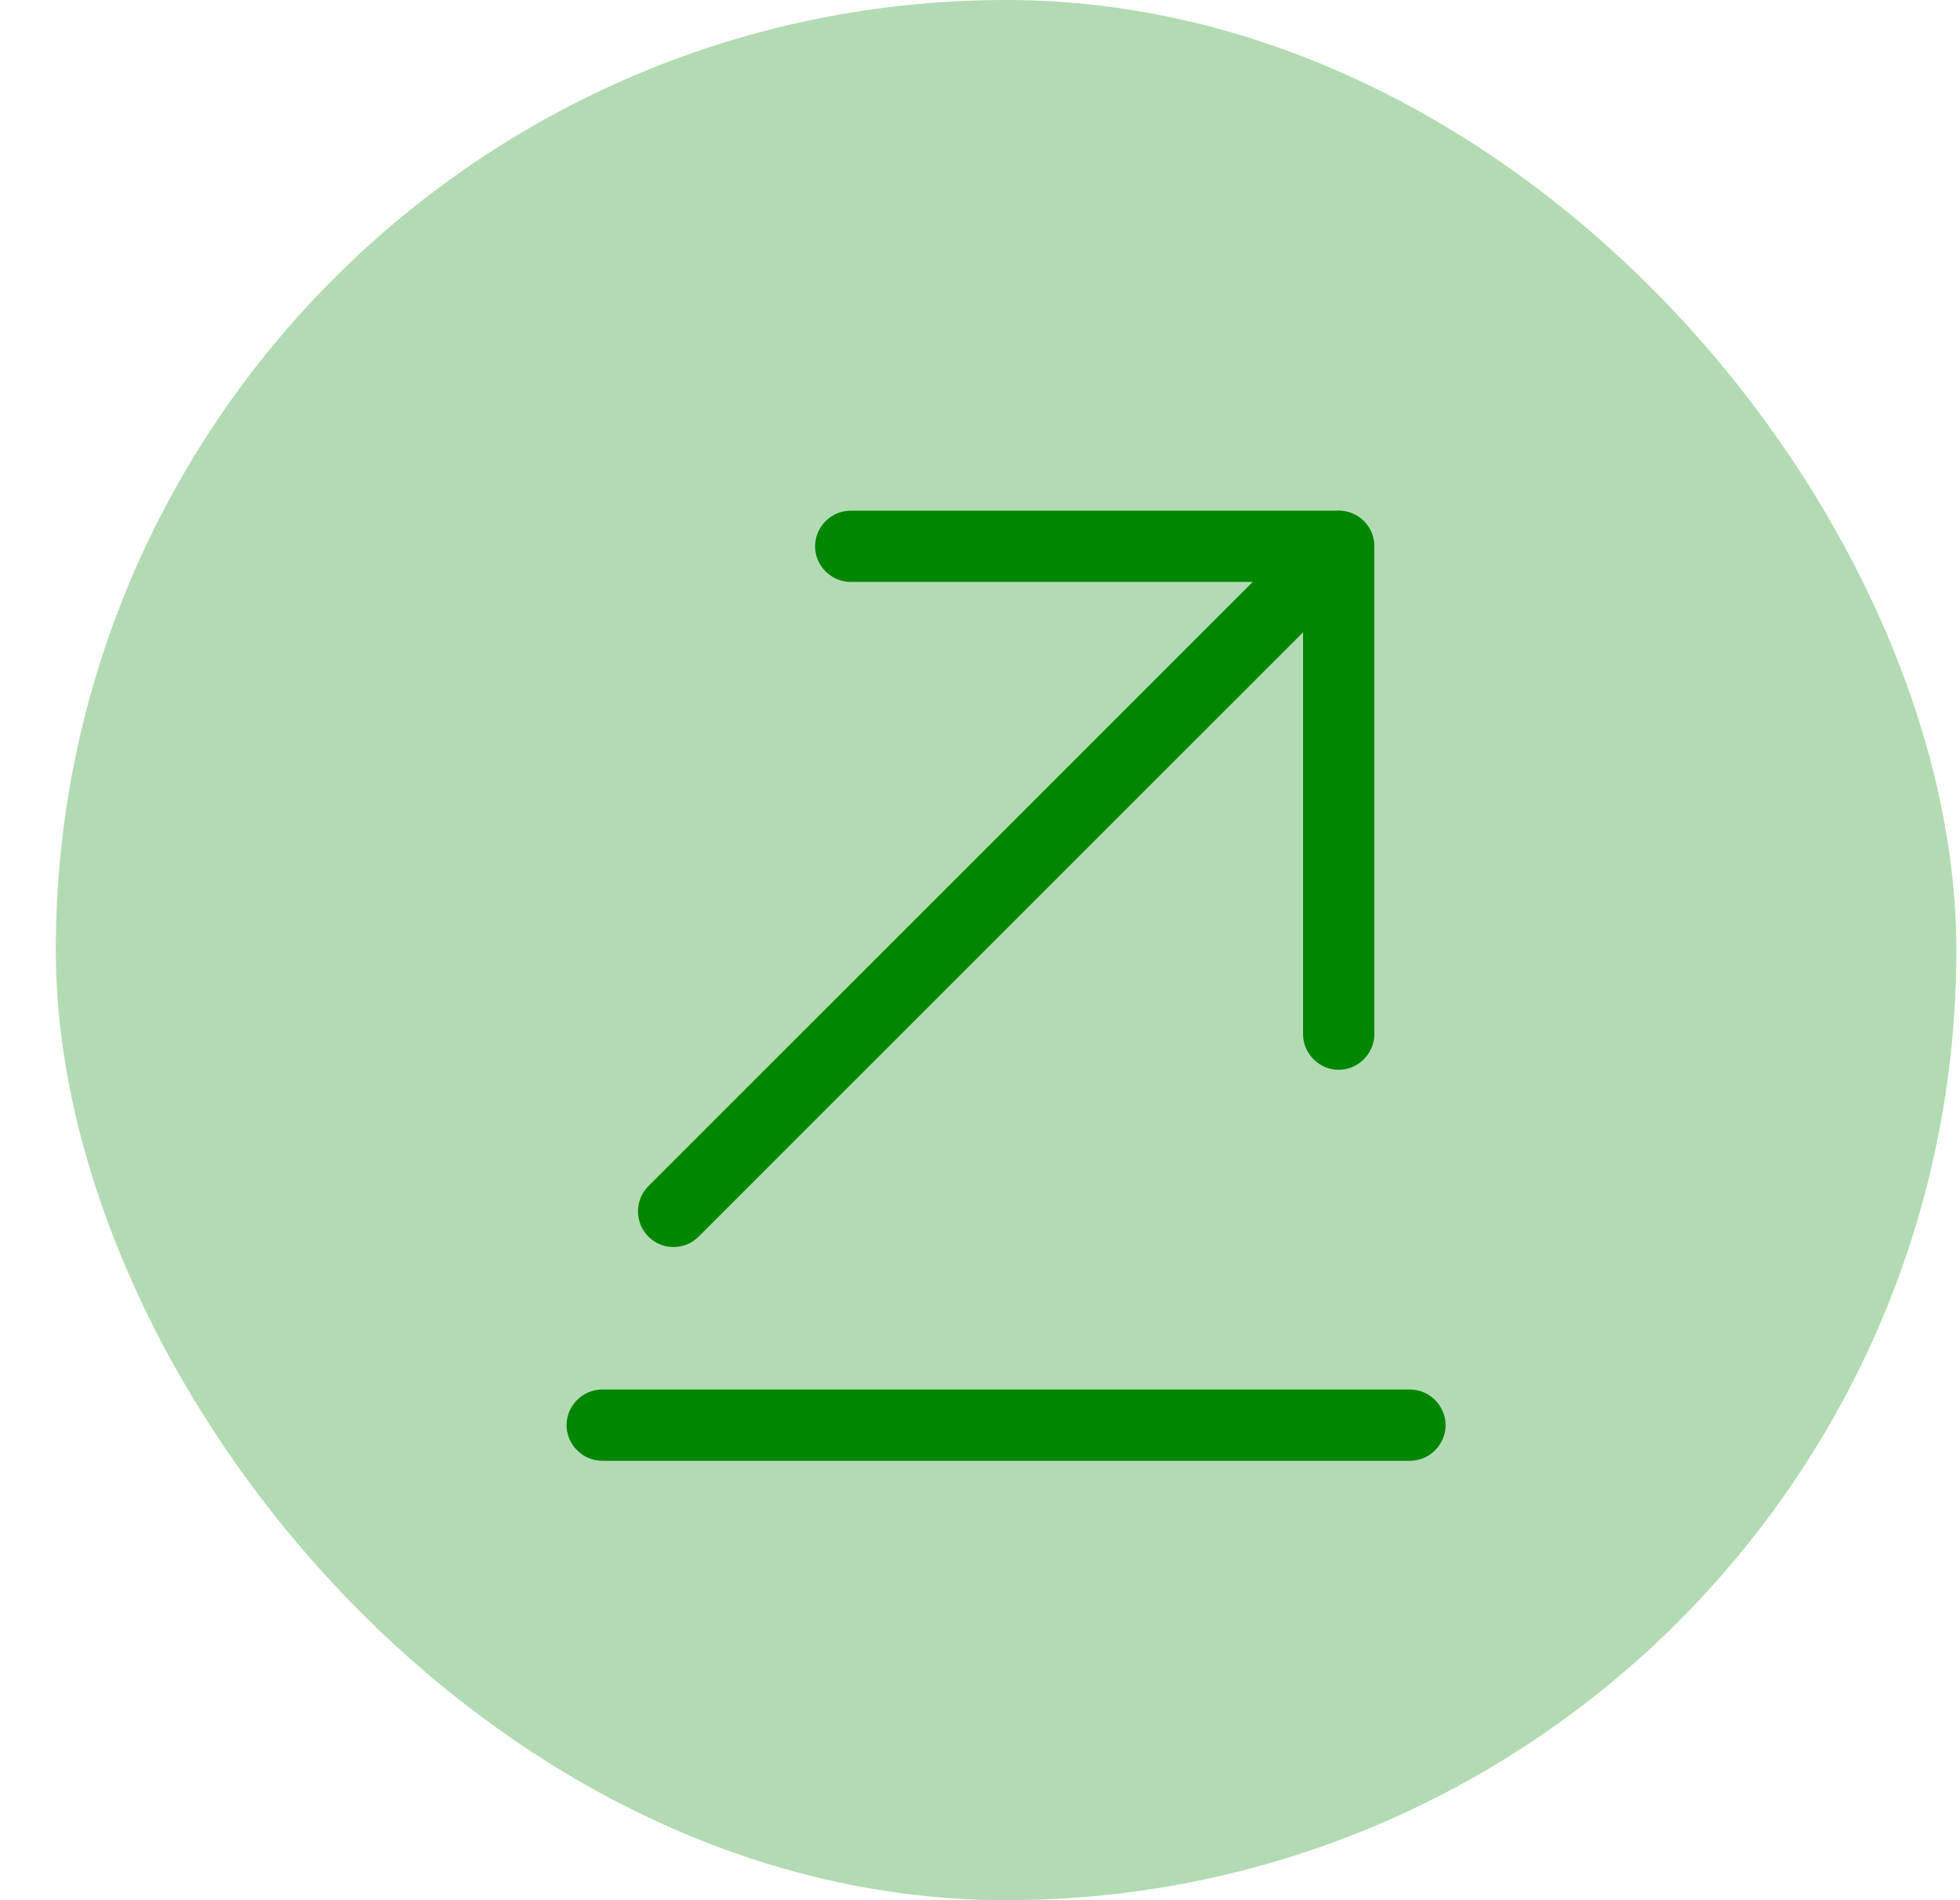 <svg width="33" height="32" viewBox="0 0 33 32" fill="none" xmlns="http://www.w3.org/2000/svg">
<rect x="0.939" width="32" height="32" rx="16" fill="#008600" fill-opacity="0.3"/>
<path d="M10.139 24.6H23.739C24.067 24.6 24.339 24.328 24.339 24C24.339 23.672 24.067 23.4 23.739 23.4H10.139C9.811 23.4 9.539 23.672 9.539 24C9.539 24.328 9.811 24.6 10.139 24.6Z" fill="#008600"/>
<path d="M11.34 21C11.492 21 11.644 20.944 11.764 20.824L22.964 9.624C23.196 9.392 23.196 9.008 22.964 8.776C22.732 8.544 22.348 8.544 22.116 8.776L10.916 19.976C10.684 20.208 10.684 20.592 10.916 20.824C11.036 20.944 11.188 21 11.34 21Z" fill="#008600"/>
<path d="M22.539 18.016C22.867 18.016 23.139 17.744 23.139 17.416V9.2C23.139 8.872 22.867 8.6 22.539 8.6H14.323C13.995 8.6 13.723 8.872 13.723 9.2C13.723 9.528 13.995 9.8 14.323 9.8H21.939V17.416C21.939 17.744 22.211 18.016 22.539 18.016Z" fill="#008600"/>
</svg>

